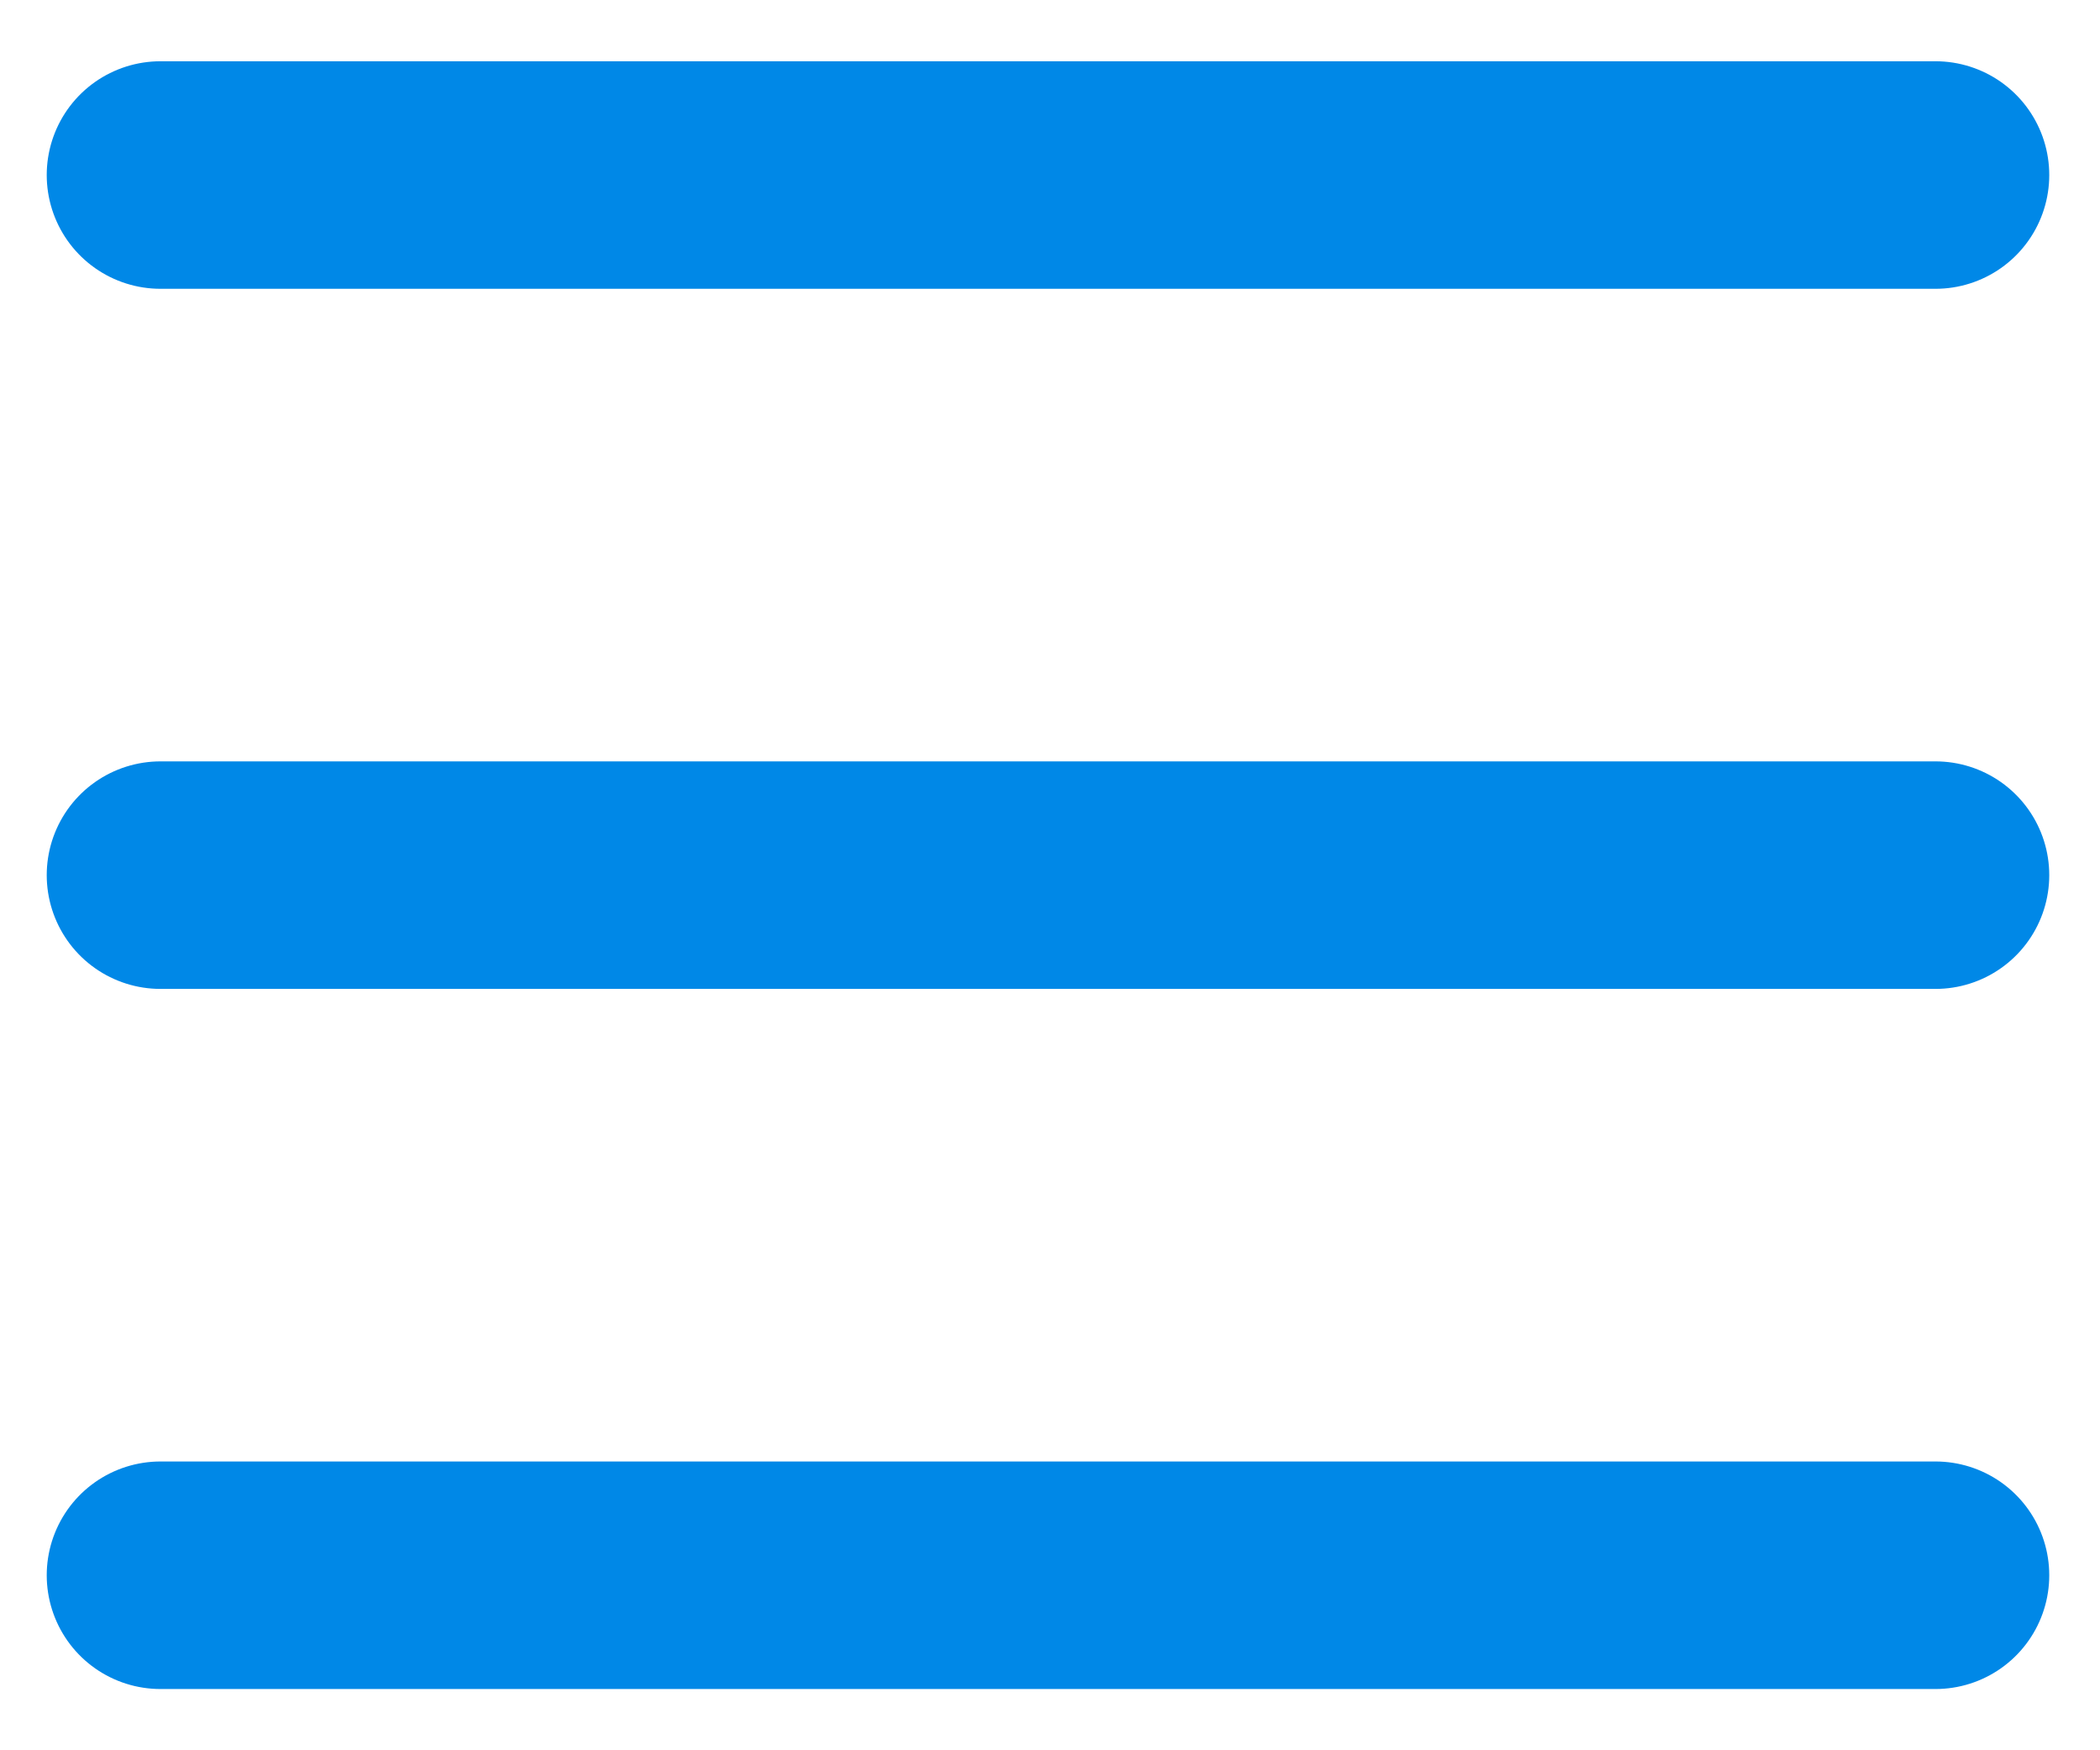 <svg width="12" height="10" viewBox="0 0 12 10" fill="none" xmlns="http://www.w3.org/2000/svg">
<path d="M0.917 1H11.06" stroke="#0088E7" stroke-width="1.3" stroke-linecap="round" stroke-linejoin="round"/>
<path d="M0.917 5H11.06" stroke="#0088E7" stroke-width="1.3" stroke-linecap="round" stroke-linejoin="round"/>
<path d="M0.917 9H11.06" stroke="#0088E7" stroke-width="1.3" stroke-linecap="round" stroke-linejoin="round"/>
</svg>

